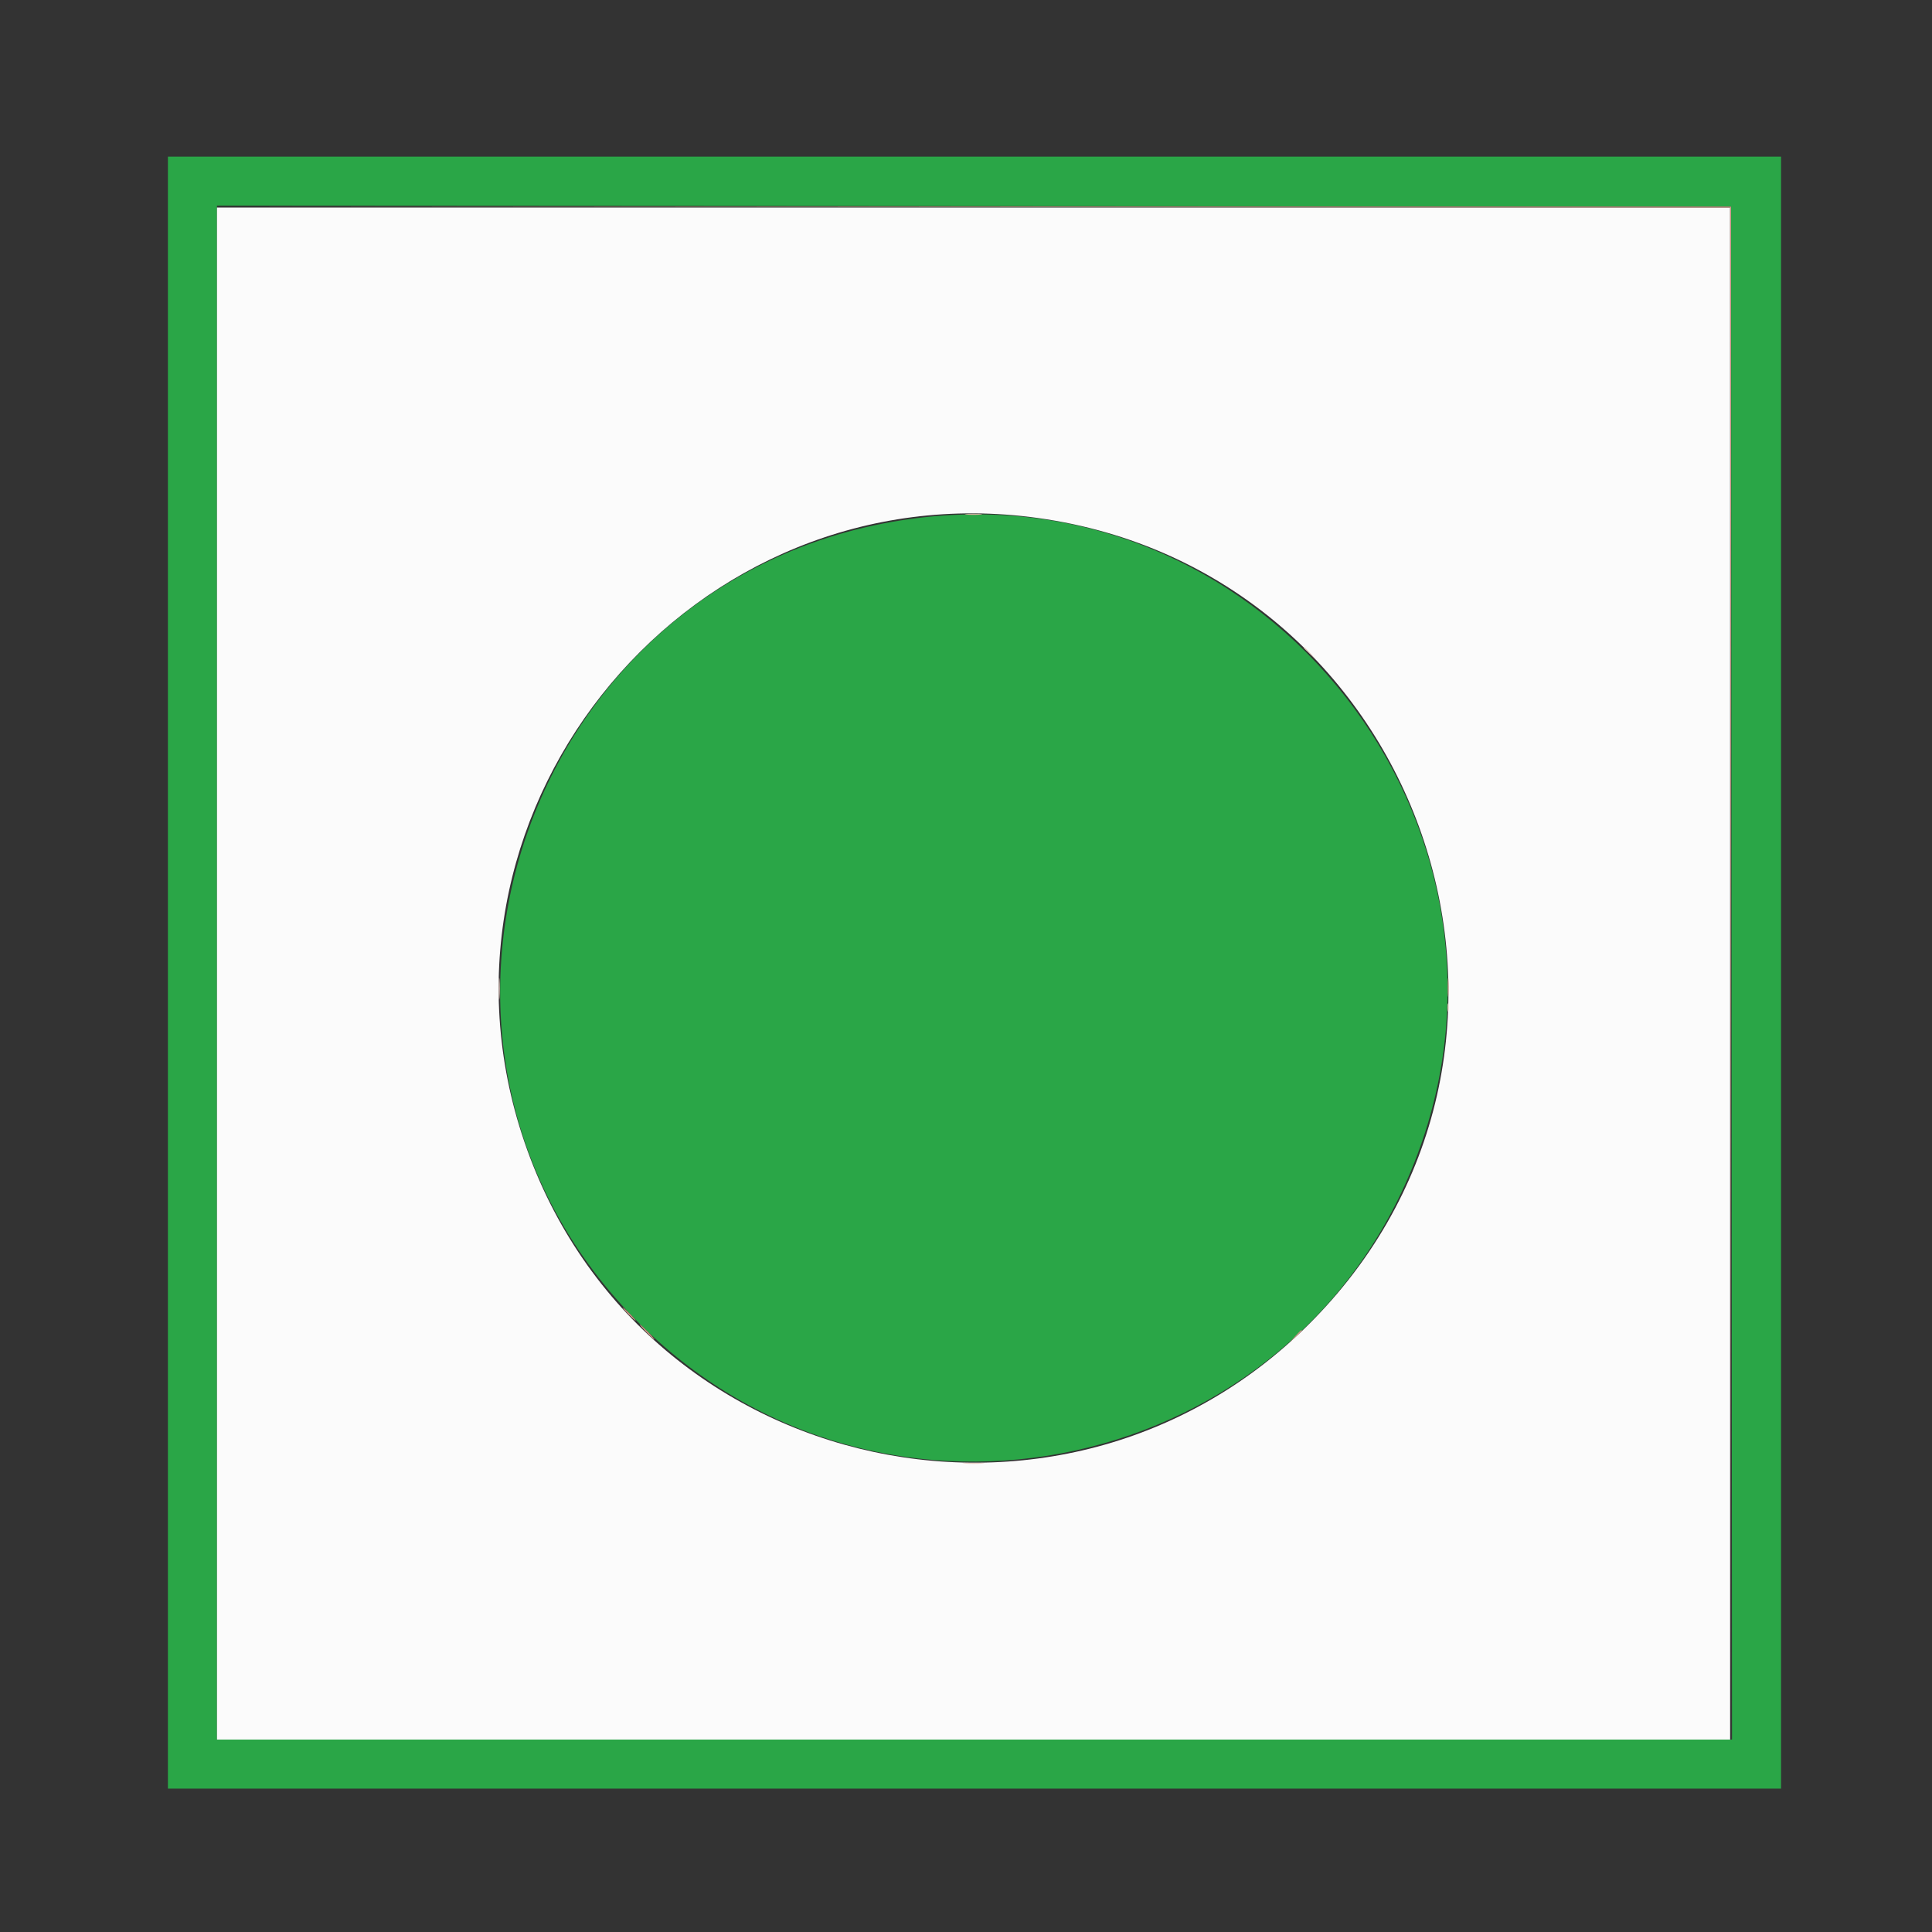 <svg id="svg" version="1.1" width="400" height="400" viewBox="0 0 400 400" xmlns="http://www.w3.org/2000/svg" xmlns:xlink="http://www.w3.org/1999/xlink" ><rect x="0" y="0" width="400" height="400" fill="#333333" stroke="none"/><g id="svgg"><path id="path0" d="M34.766 201.367 L 34.766 370.313 201.758 370.313 L 368.750 370.313 368.750 201.367 L 368.750 32.422 201.758 32.422 L 34.766 32.422 34.766 201.367 M358.497 201.465 L 358.595 360.156 201.758 360.156 L 44.922 360.156 44.922 201.367 L 44.922 42.577 201.660 42.675 L 358.398 42.773 358.497 201.465 M190.234 107.223 C 108.714 117.115,74.388 216.751,132.672 274.306 C 183.148 324.152,268.448 305.521,293.396 239.202 C 319.120 170.818,262.552 98.448,190.234 107.223 " stroke="none" fill="#2aa647" fill-rule="evenodd"></path><path id="path1" d="M44.922 201.563 L 44.922 360.156 201.563 360.156 L 358.203 360.156 358.203 201.563 L 358.203 42.969 201.563 42.969 L 44.922 42.969 44.922 201.563 M214.844 107.239 C 292.919 118.072,327.385 212.410,274.494 270.508 C 223.523 326.497,131.236 306.682,108.023 234.766 C 85.907 166.250,143.615 97.356,214.844 107.239 " stroke="none" fill="#fbfbfb" fill-rule="evenodd"></path><path id="path2" d="M201.660 42.871 L 358.202 42.970 358.301 201.563 L 358.400 360.156 358.399 201.465 L 358.398 42.773 201.758 42.773 L 45.117 42.772 201.660 42.871 M130.078 272.070 C 130.807 272.822,131.491 273.438,131.599 273.438 C 131.706 273.438,131.198 272.822,130.469 272.070 C 129.740 271.318,129.056 270.703,128.948 270.703 C 128.841 270.703,129.349 271.318,130.078 272.070 M133.789 275.781 C 134.628 276.641,135.403 277.344,135.510 277.344 C 135.618 277.344,135.019 276.641,134.180 275.781 C 133.341 274.922,132.566 274.219,132.459 274.219 C 132.351 274.219,132.950 274.922,133.789 275.781 M268.139 276.660 L 266.992 277.930 268.262 276.782 C 269.445 275.713,269.711 275.391,269.409 275.391 C 269.342 275.391,268.771 275.962,268.139 276.660 " stroke="none" fill="#cc9484" fill-rule="evenodd"></path><path id="path3" d="M200.098 106.535 C 200.903 106.619,202.222 106.619,203.027 106.535 C 203.833 106.450,203.174 106.381,201.563 106.381 C 199.951 106.381,199.292 106.450,200.098 106.535 M299.743 204.492 C 299.745 206.211,299.813 206.865,299.896 205.947 C 299.978 205.028,299.977 203.622,299.893 202.822 C 299.809 202.022,299.742 202.773,299.743 204.492 " stroke="none" fill="#d4aa9a" fill-rule="evenodd"></path><path id="path4" d="M269.922 134.107 C 269.922 134.174,270.493 134.745,271.191 135.376 L 272.461 136.523 271.314 135.254 C 270.244 134.071,269.922 133.805,269.922 134.107 M103.266 204.688 C 103.266 206.729,103.332 207.563,103.412 206.543 C 103.493 205.522,103.493 203.853,103.412 202.832 C 103.332 201.812,103.266 202.646,103.266 204.688 M299.700 208.594 C 299.700 209.346,299.780 209.653,299.879 209.277 C 299.977 208.901,299.977 208.286,299.879 207.910 C 299.780 207.534,299.700 207.842,299.700 208.594 M199.707 303.021 C 200.728 303.102,202.397 303.102,203.418 303.021 C 204.438 302.941,203.604 302.875,201.563 302.875 C 199.521 302.875,198.687 302.941,199.707 303.021 " stroke="none" fill="#e4cbc0" fill-rule="evenodd"></path></g></svg>